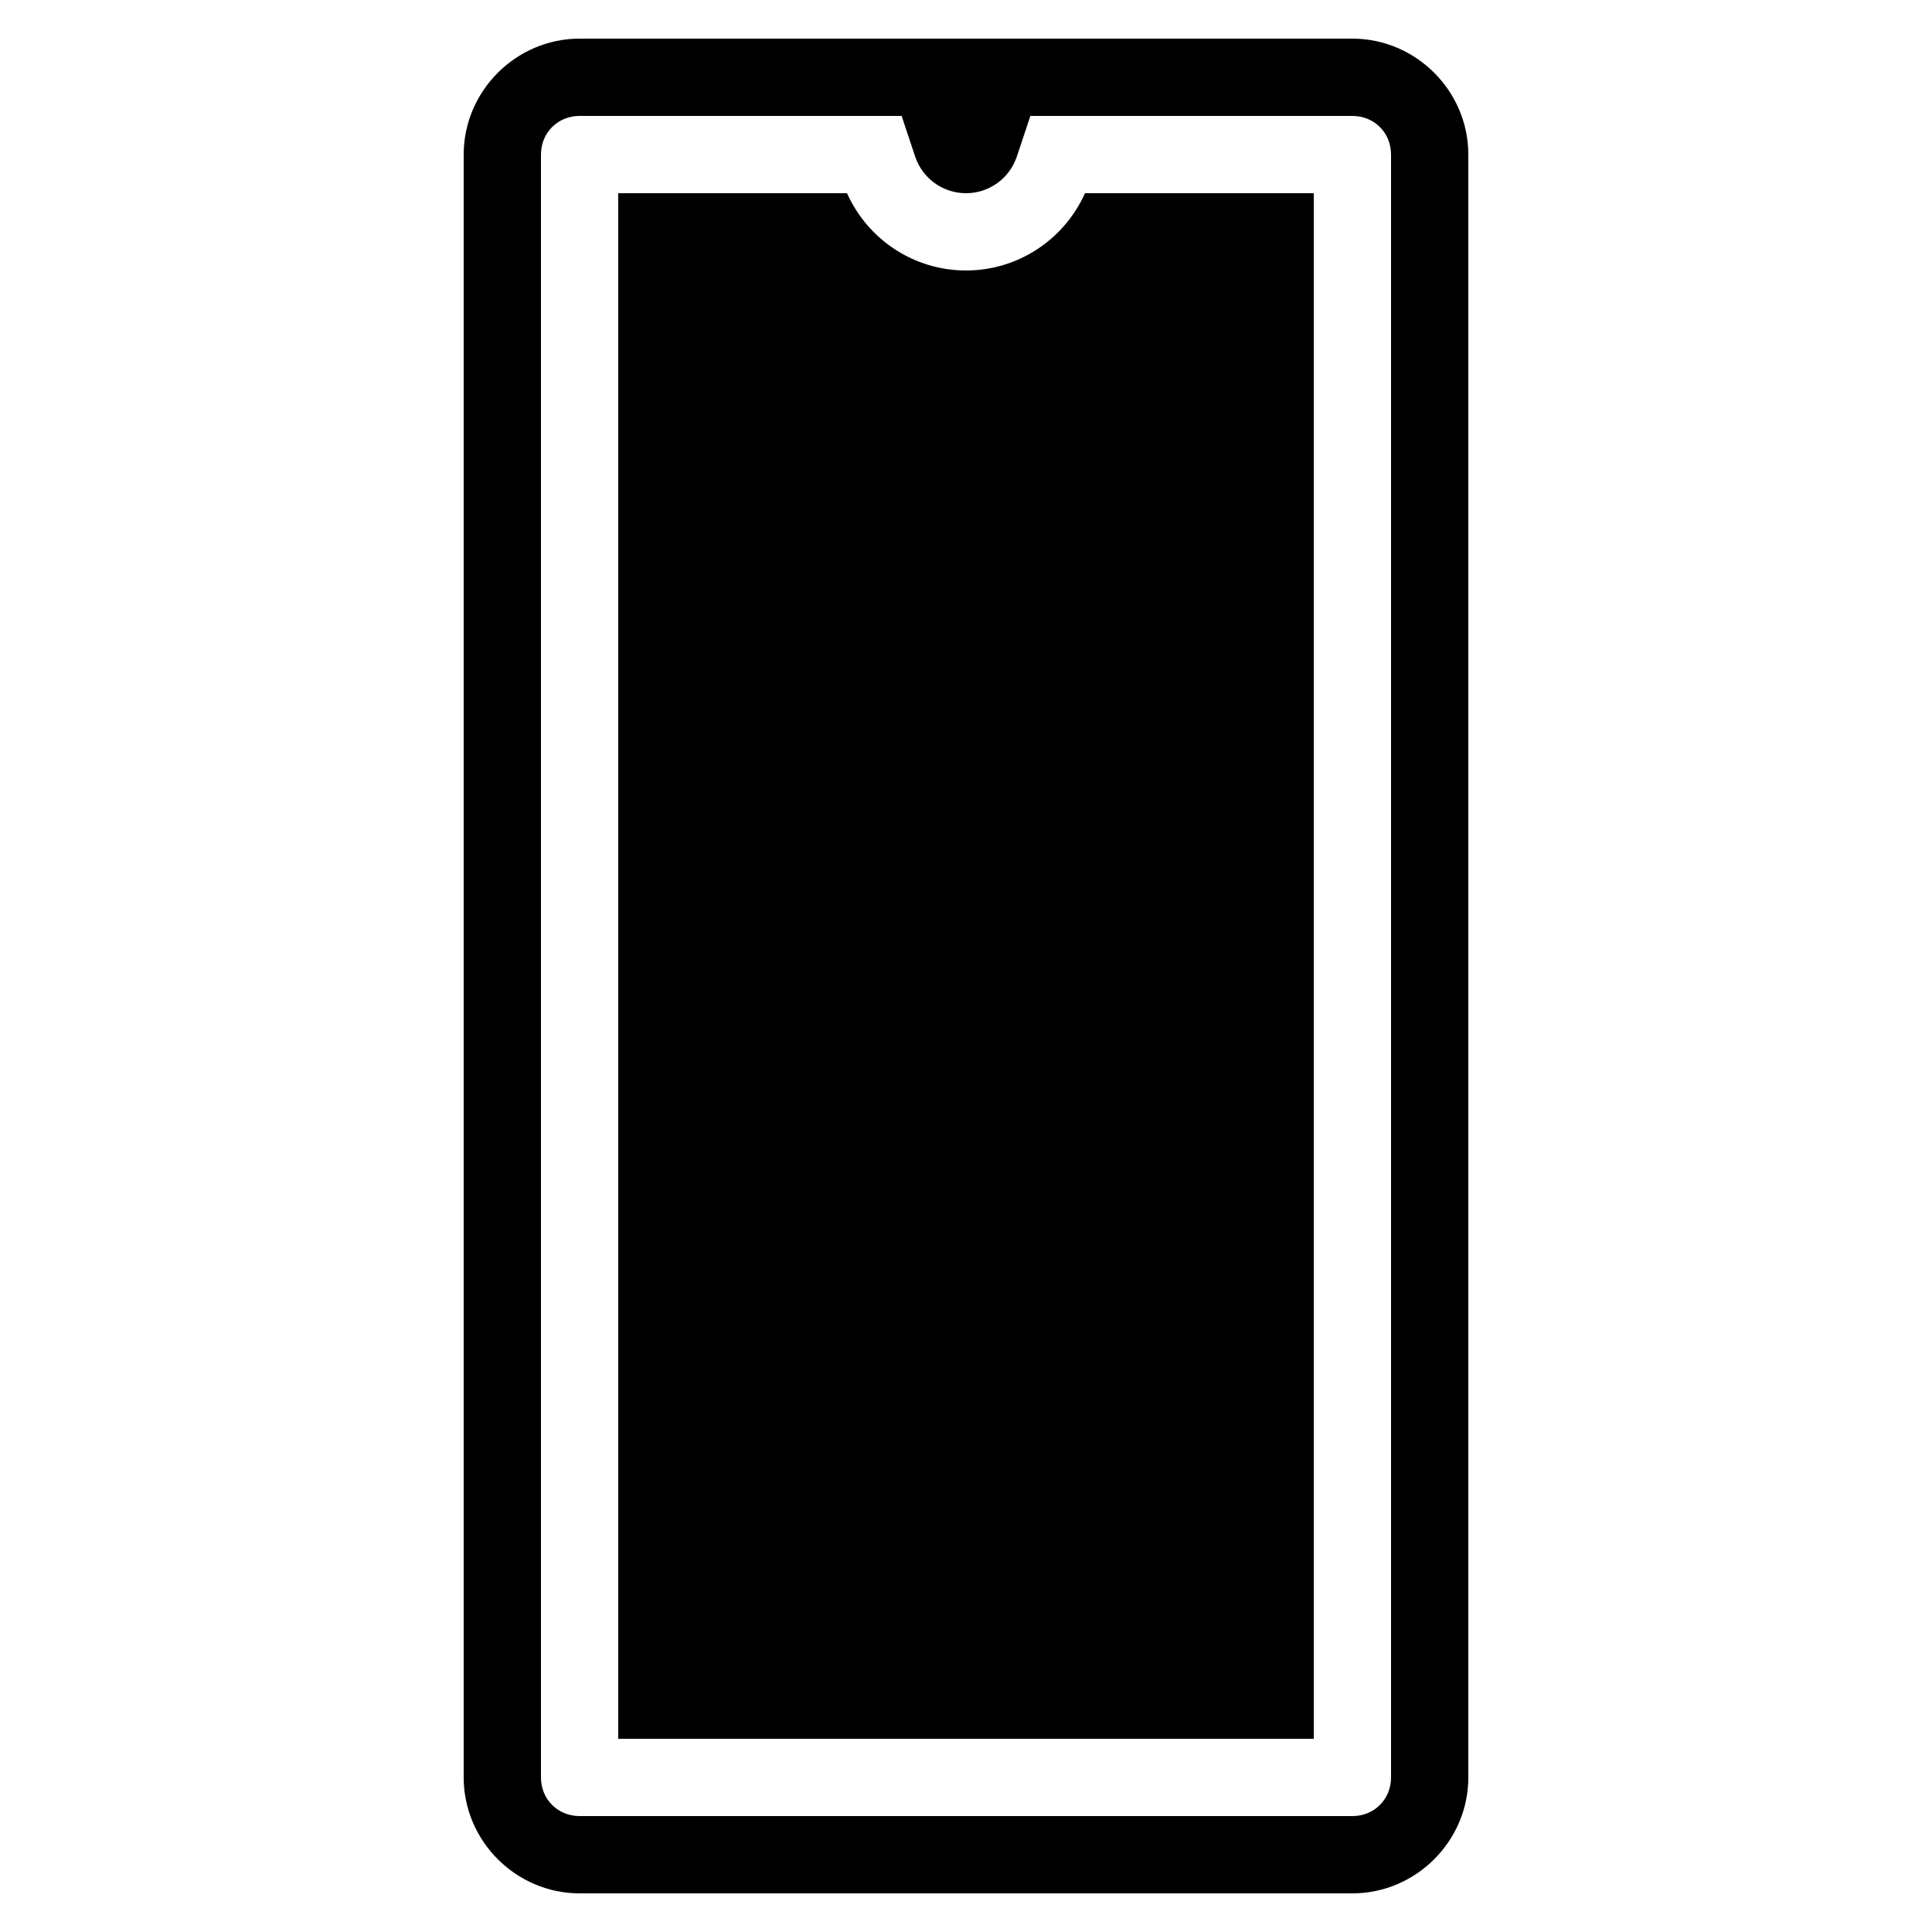 ﻿<?xml version="1.0" encoding="utf-8"?>
<svg xmlns="http://www.w3.org/2000/svg" viewBox="0 0 50 50" width="515" height="515">
  <path d="M15 1C13.355 1 12 2.355 12 4L12 46C12 47.645 13.355 49 15 49L35 49C36.645 49 38 47.645 38 46L38 4C38 2.355 36.645 1 35 1L15 1 z M 15 3L23.334 3L23.684 4.051C23.873 4.618 24.403 5 25 5C25.597 5 26.127 4.618 26.316 4.051L26.666 3L35 3C35.565 3 36 3.435 36 4L36 46C36 46.565 35.565 47 35 47L15 47C14.435 47 14 46.565 14 46L14 4C14 3.435 14.435 3 15 3 z M 16 5L16 45L34 45L34 5L28.08 5C27.537 6.206 26.344 7 25 7C23.656 7 22.463 6.206 21.92 5L16 5 z" />
</svg>